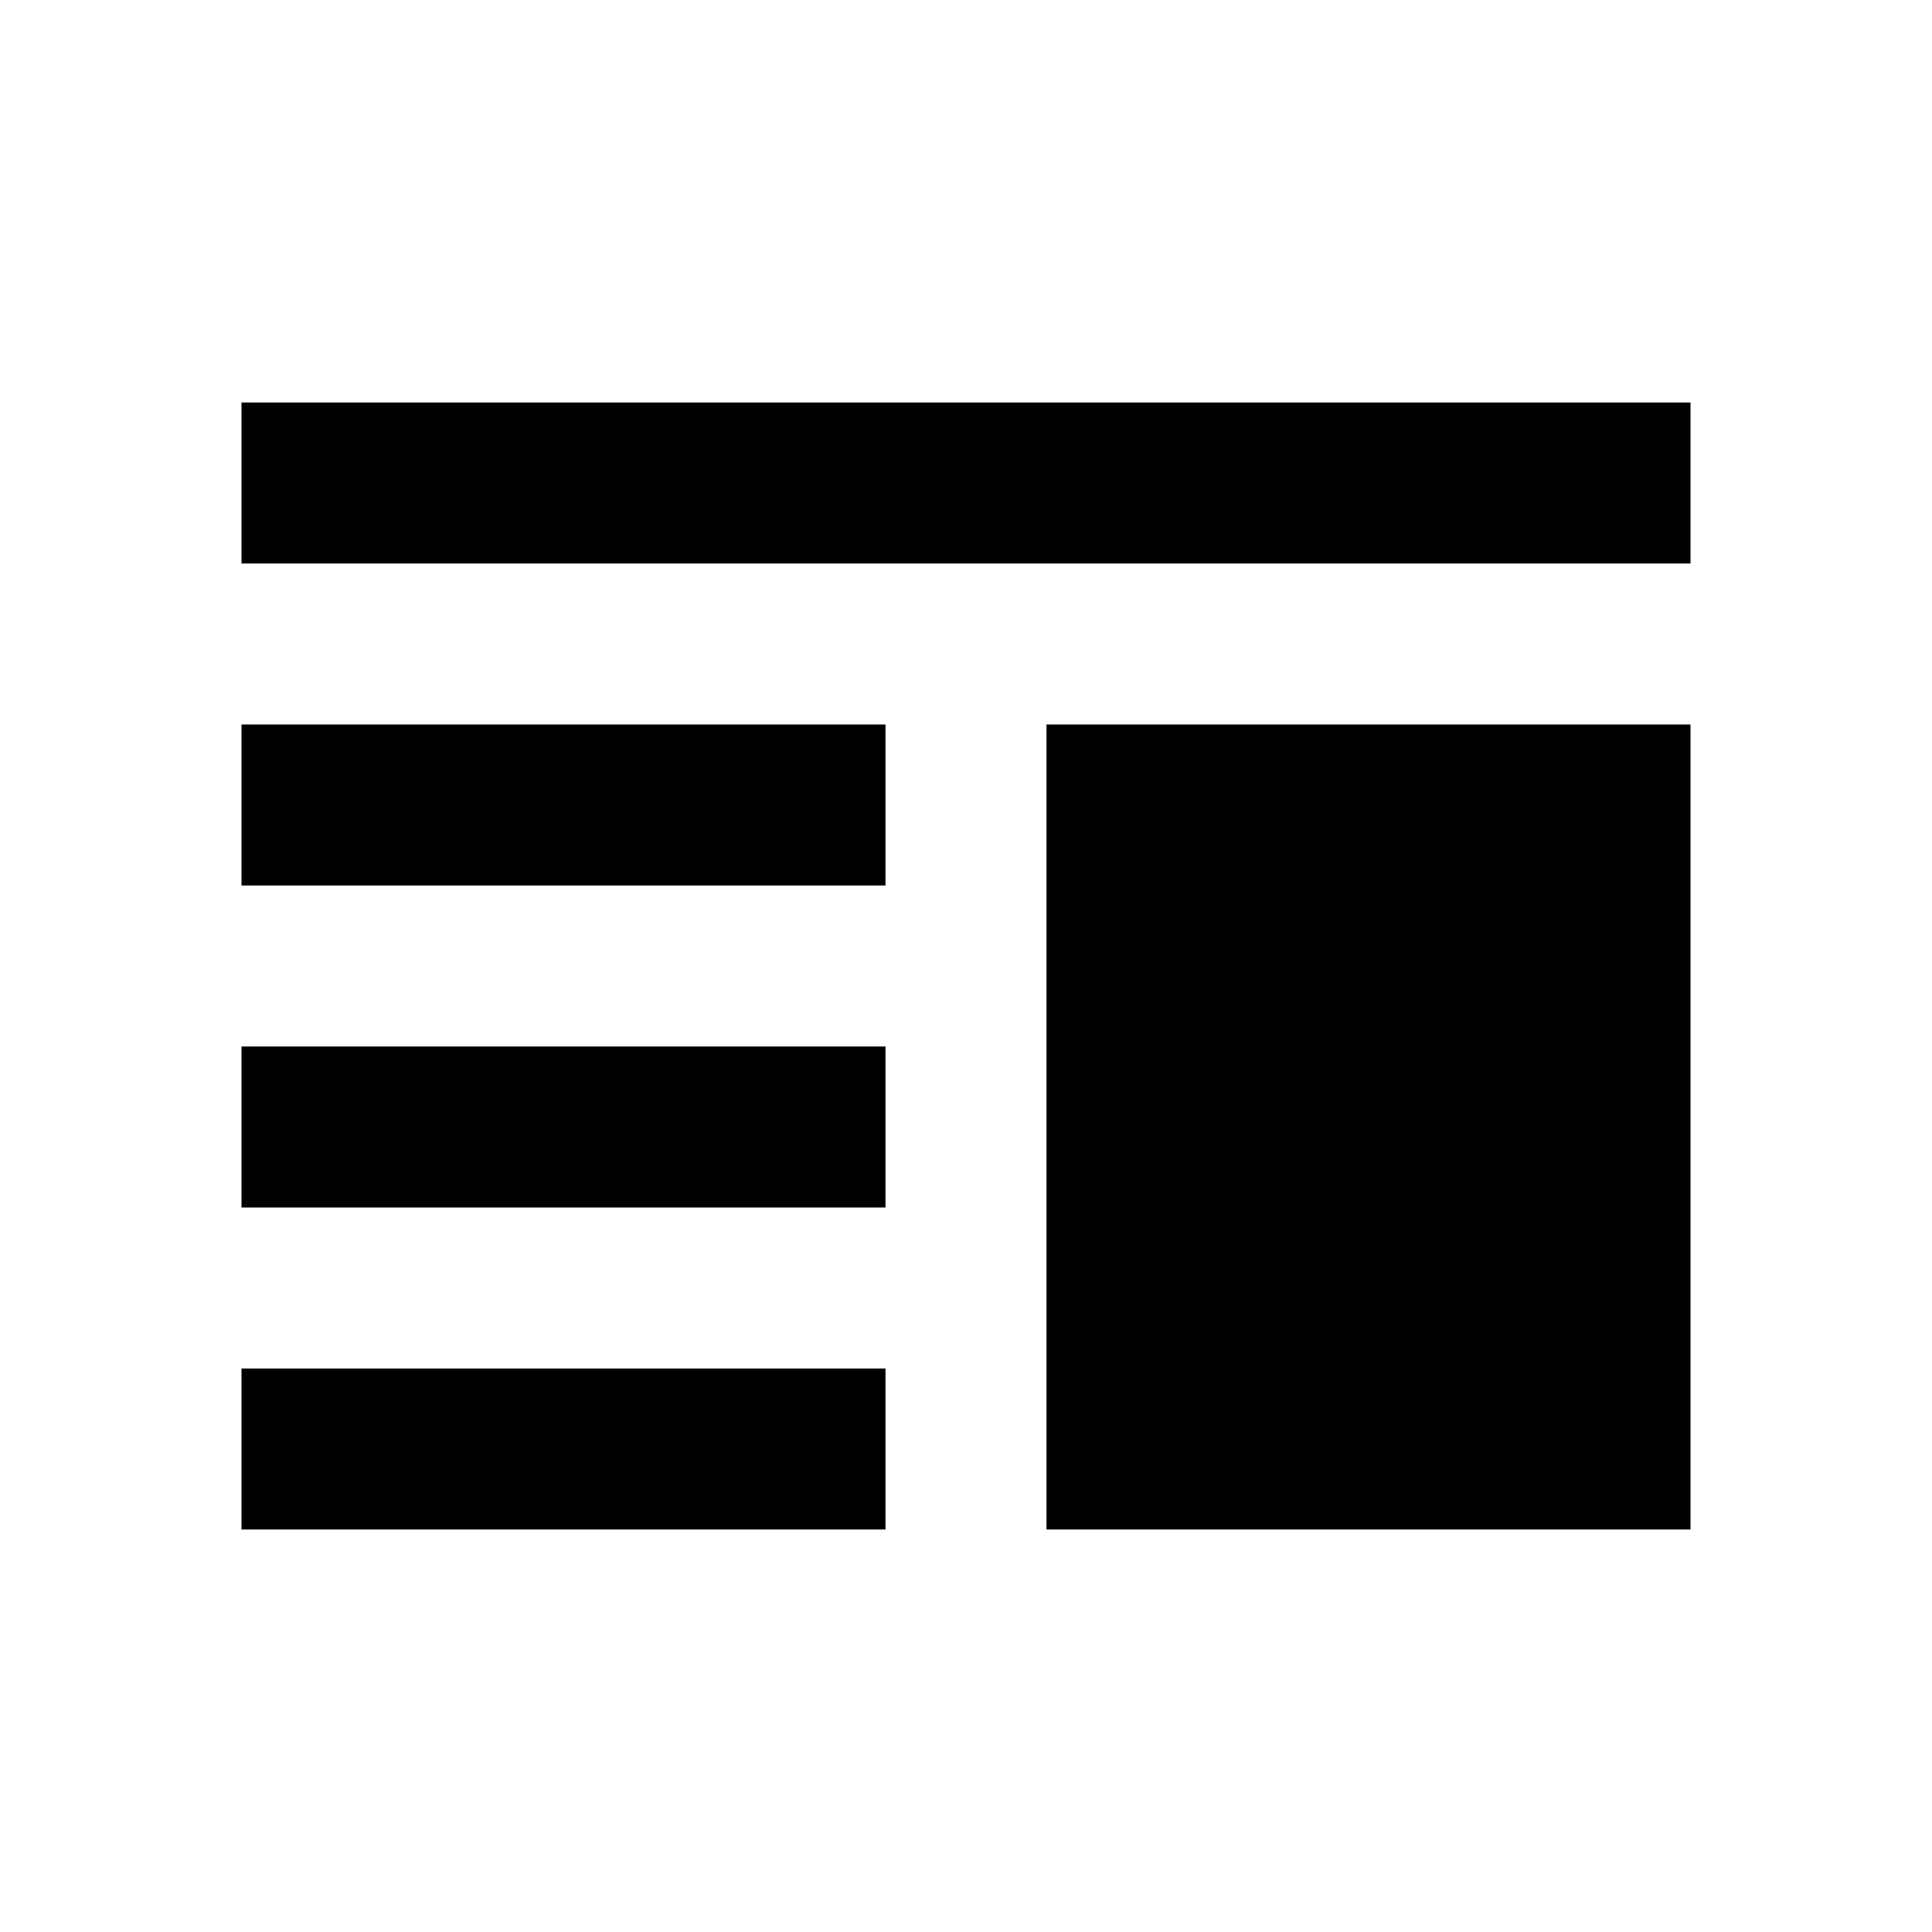 <?xml version="1.0" encoding="utf-8"?>
<!-- Generator: Adobe Illustrator 24.1.1, SVG Export Plug-In . SVG Version: 6.00 Build 0)  -->
<svg version="1.1" id="Layer_1" xmlns="http://www.w3.org/2000/svg" xmlns:xlink="http://www.w3.org/1999/xlink" x="0px" y="0px"
	 viewBox="0 0 24 24" style="enable-background:new 0 0 24 24;" xml:space="preserve">
<style type="text/css">
	.st0{fill:none;}
</style>
<path class="st0" d="M0,0h24v24H0V0z"/>
<rect x="3" y="17" width="8" height="2"/>
<rect x="3" y="13" width="8" height="2"/>
<rect x="3" y="9" width="8" height="2"/>
<rect x="3" y="5" width="18" height="2"/>
<rect x="13" y="9" width="8" height="10"/>
</svg>
